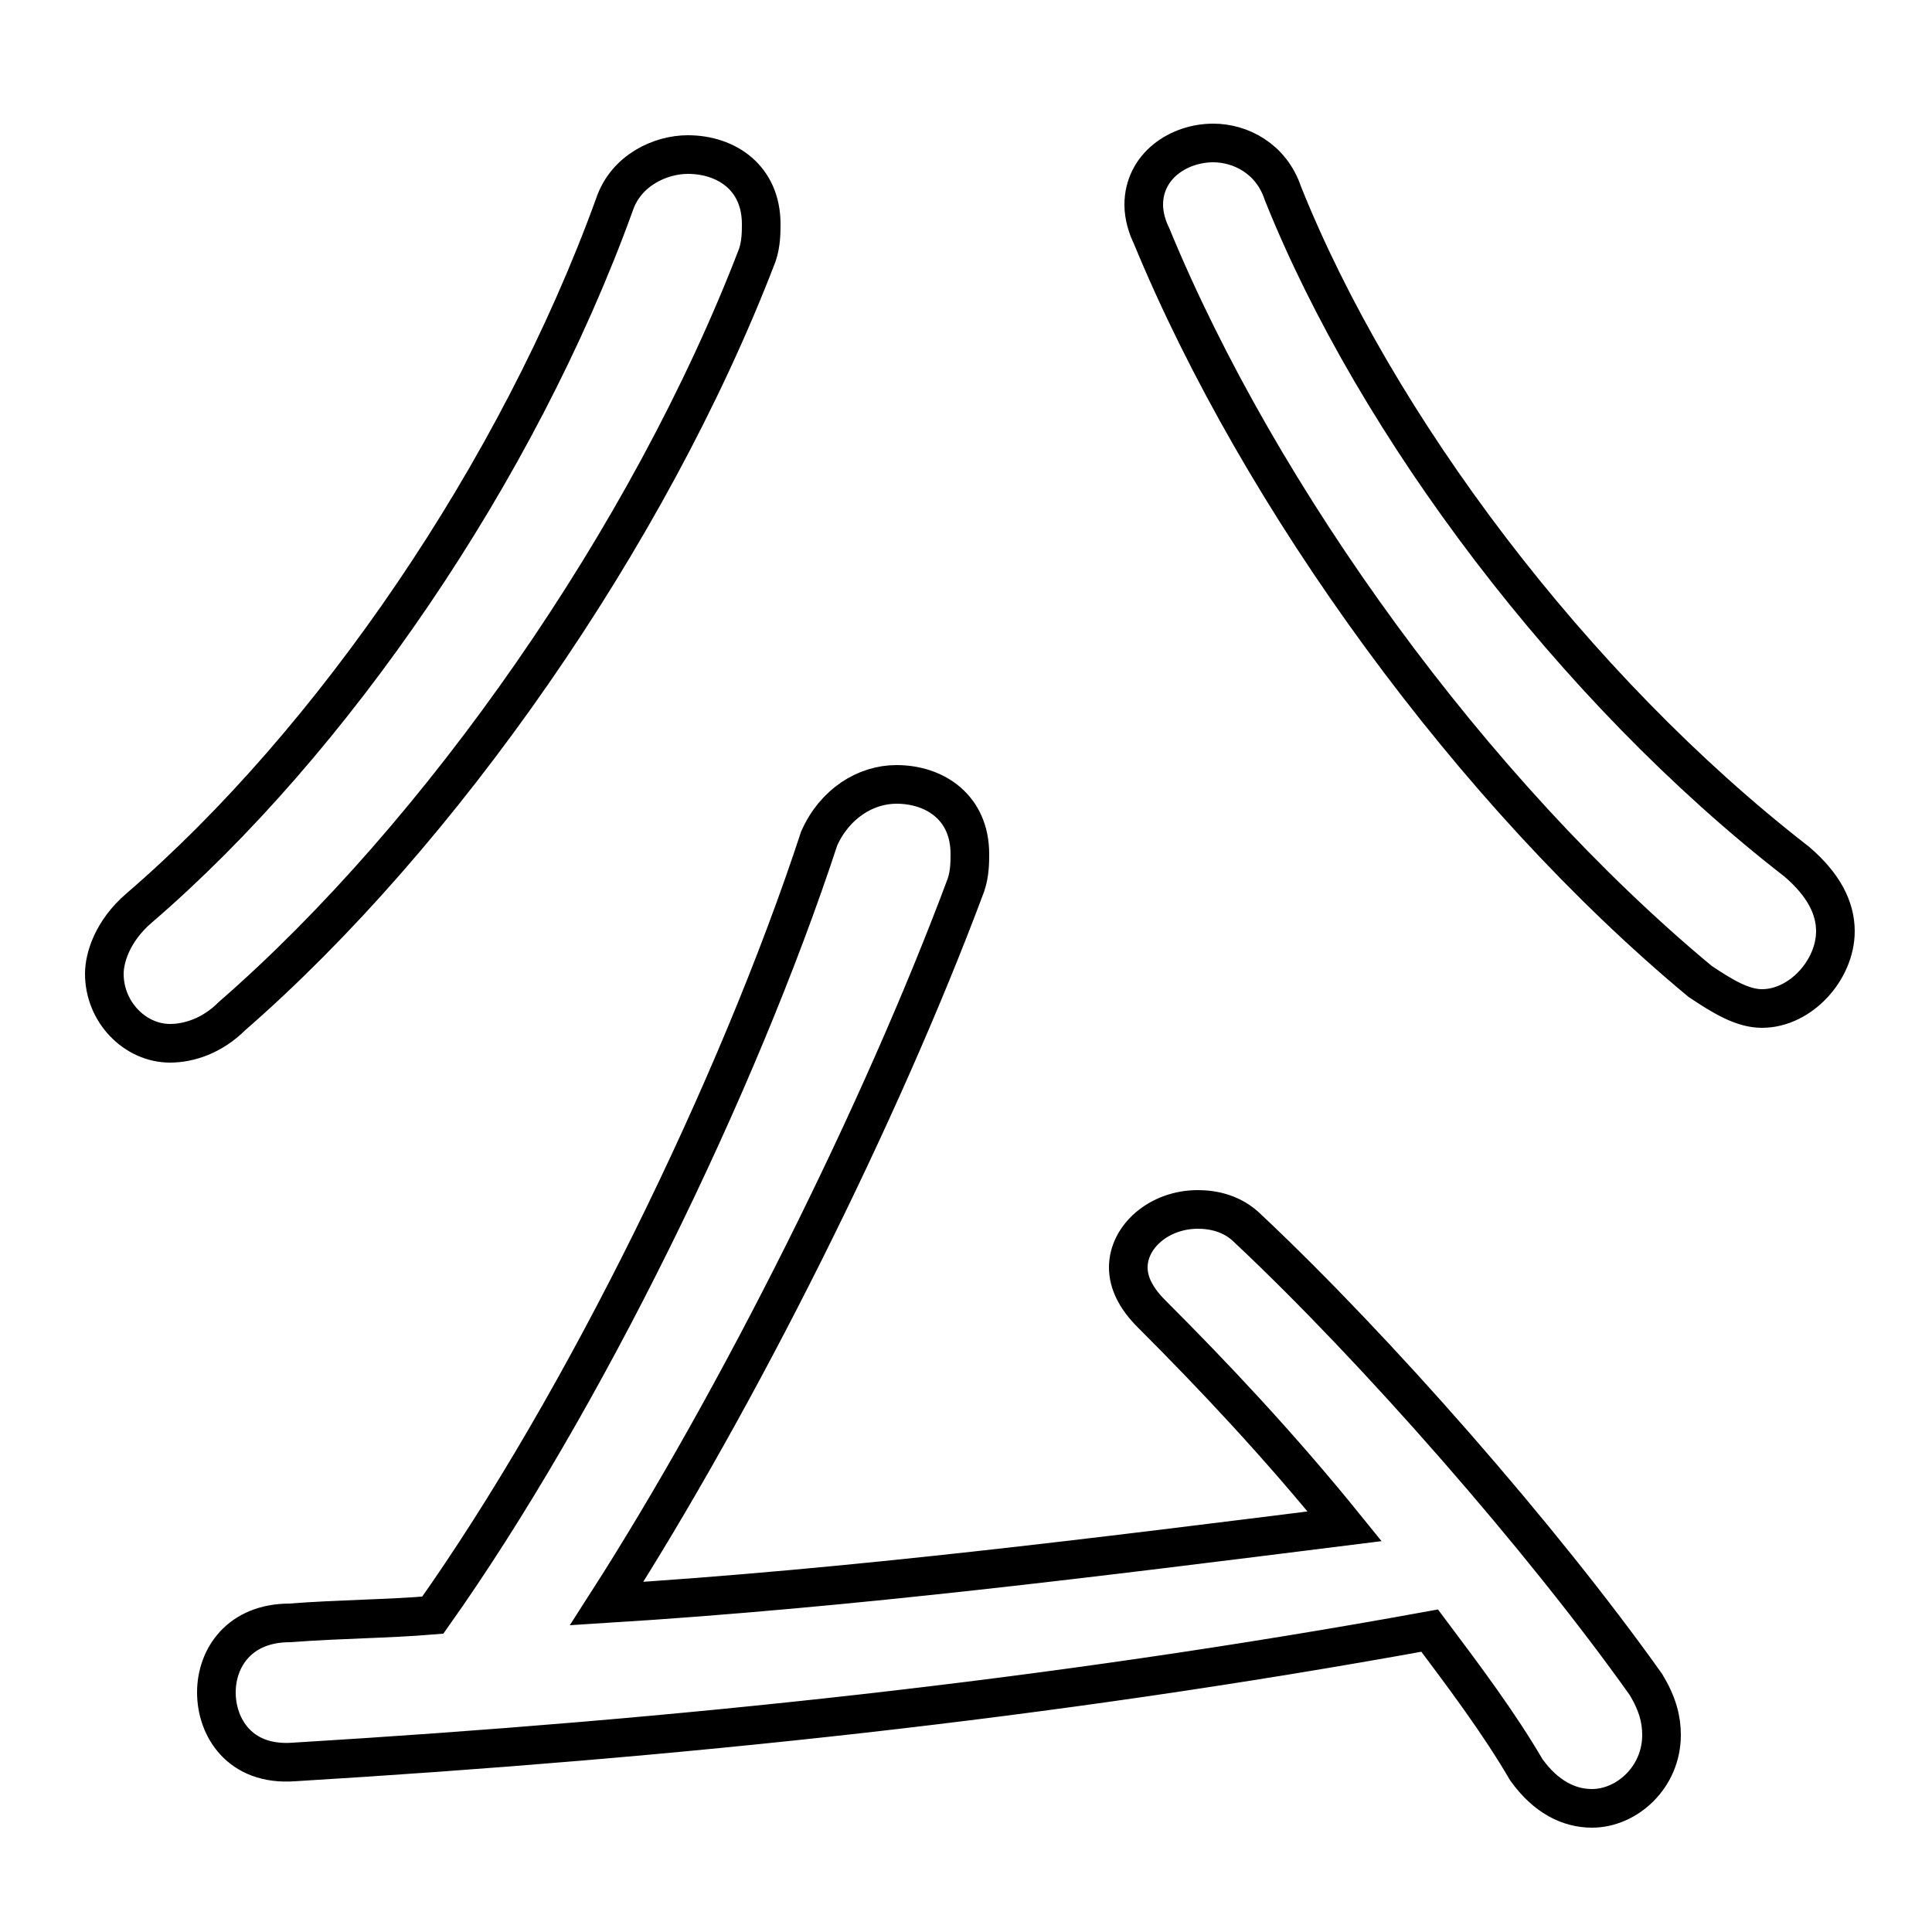 <svg xmlns="http://www.w3.org/2000/svg" viewBox="0 -44.0 50.0 50.0">
    <rect x="0" y="-44.0" width="50.0" height="50.0" fill="#808080" stroke="none"/>
    <g transform="scale(1, -1)">
        <!-- ボディの枠 -->
        <rect x="0" y="-6.0" width="50.0" height="50.0"
            stroke="white" fill="white"/>
        <!-- グリフ座標系の原点 -->
        <circle cx="0" cy="0" r="5" fill="white"/>
        <!-- グリフのアウトライン -->
        <g style="fill:none;stroke:#000000;stroke-width:1;">
<path d="M 29.8 37.9 C 32.6 31.1 38.1 23.5 44.0 18.6 C 44.6 18.2 45.1 17.9 45.6 17.9 C 46.6 17.9 47.5 18.9 47.5 19.9 C 47.5 20.5 47.2 21.1 46.5 21.7 C 40.7 26.2 35.6 33.0 33.2 39.0 C 32.9 39.9 32.1 40.3 31.4 40.3 C 30.5 40.3 29.6 39.7 29.6 38.7 C 29.6 38.4 29.7 38.1 29.8 37.9 Z M 34.8 4.5 C 28.4 3.7 22.1 2.9 15.7 2.5 C 19.1 7.8 22.8 15.2 25.0 21.1 C 25.1 21.4 25.1 21.7 25.1 21.9 C 25.1 23.1 24.2 23.7 23.2 23.7 C 22.4 23.7 21.6 23.2 21.2 22.3 C 19.1 15.9 15.1 7.7 11.2 2.2 C 10.0 2.1 8.8 2.1 7.5 2.0 C 6.2 2.0 5.6 1.1 5.6 0.2 C 5.6 -0.7 6.2 -1.7 7.6 -1.6 C 17.5 -1.0 27.1 0.0 37.0 1.8 C 37.9 0.6 38.8 -0.6 39.5 -1.8 C 40.0 -2.5 40.6 -2.8 41.2 -2.8 C 42.1 -2.8 43.0 -2.0 43.0 -0.9 C 43.0 -0.5 42.9 -0.1 42.6 0.4 C 39.9 4.2 35.6 9.1 32.3 12.2 C 31.9 12.6 31.4 12.7 31.0 12.7 C 30.0 12.7 29.2 12.0 29.2 11.2 C 29.2 10.8 29.4 10.4 29.8 10.0 C 31.4 8.4 33.1 6.6 34.8 4.5 Z M 15.9 38.7 C 13.4 31.8 8.6 24.8 3.6 20.5 C 2.9 19.9 2.7 19.2 2.7 18.8 C 2.7 17.8 3.5 17.0 4.4 17.0 C 4.9 17.0 5.5 17.2 6.0 17.7 C 11.4 22.4 16.8 30.1 19.6 37.4 C 19.7 37.7 19.7 38.0 19.7 38.2 C 19.7 39.4 18.8 40.0 17.8 40.0 C 17.1 40.0 16.2 39.6 15.9 38.7 Z"/>
</g>
</g>
</svg>